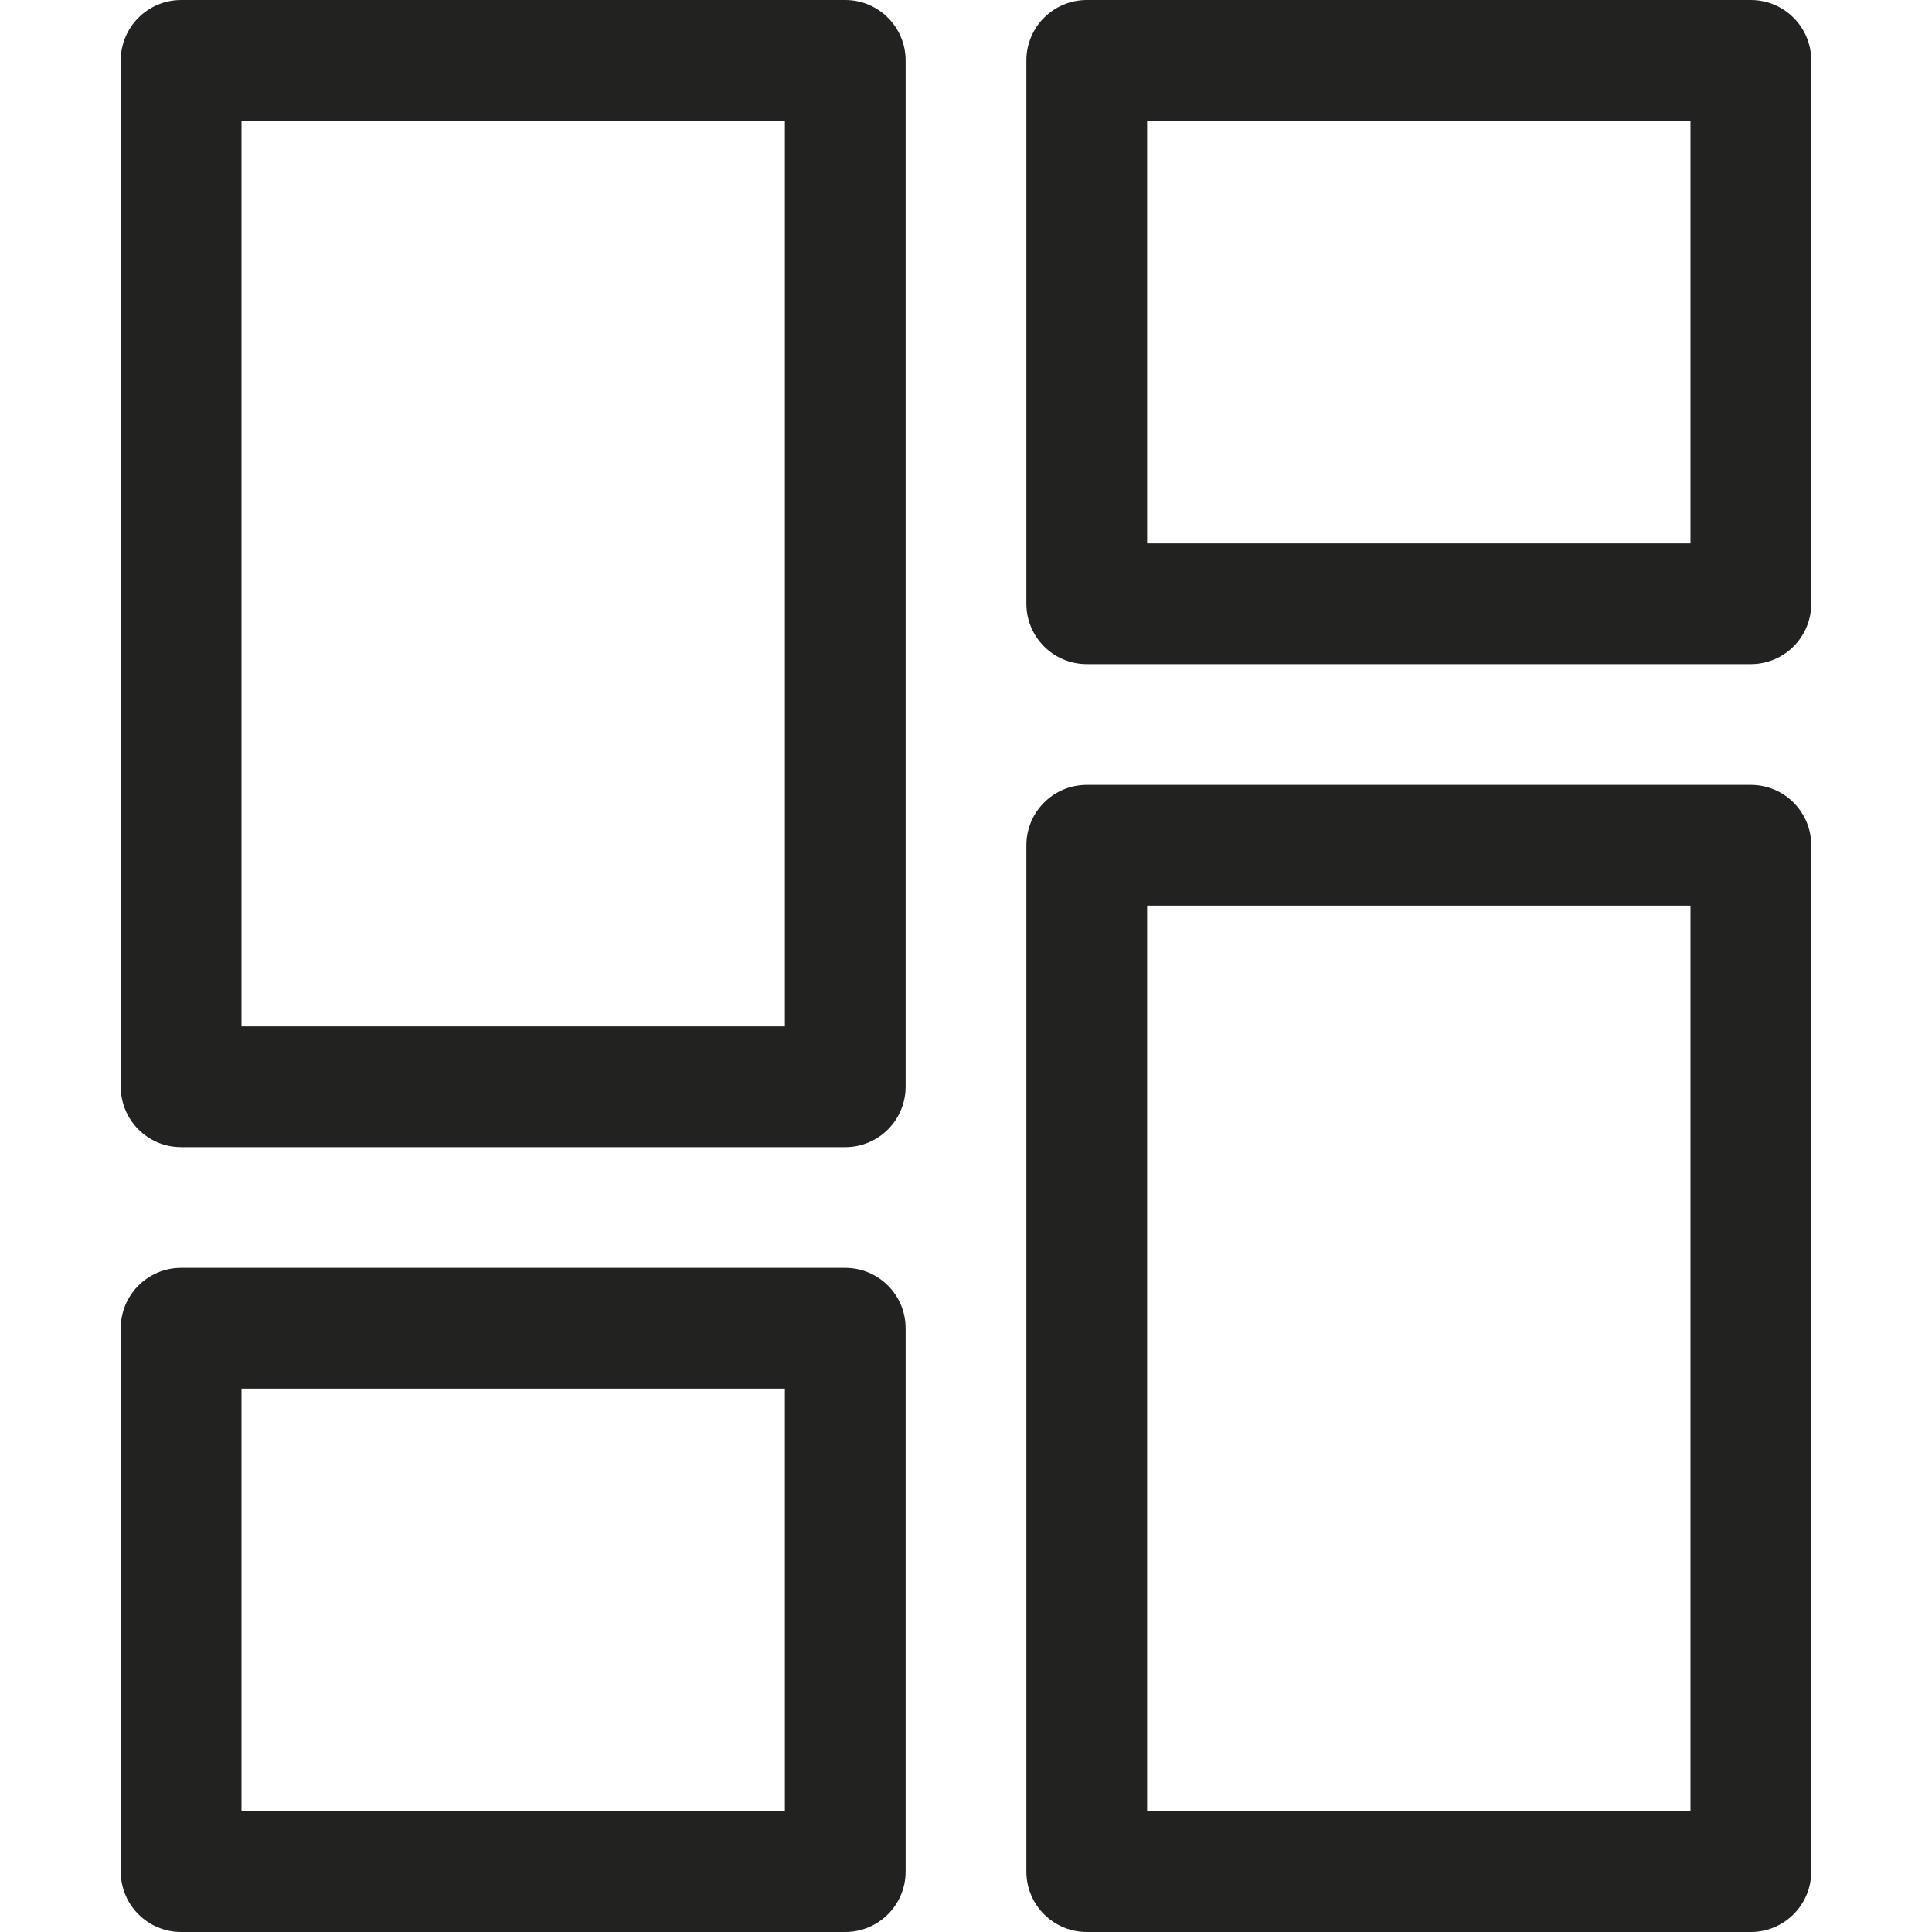 <?xml version="1.0" encoding="utf-8"?>
<!-- Generator: Adobe Illustrator 19.2.1, SVG Export Plug-In . SVG Version: 6.00 Build 0)  -->
<!DOCTYPE svg PUBLIC "-//W3C//DTD SVG 1.1//EN" "http://www.w3.org/Graphics/SVG/1.1/DTD/svg11.dtd">
<svg version="1.1" id="Layer_1" xmlns="http://www.w3.org/2000/svg" xmlns:xlink="http://www.w3.org/1999/xlink" x="0px" y="0px"
	 width="32px" height="32px" viewBox="0 0 32 32" enable-background="new 0 0 32 32" xml:space="preserve">
<path fill="#222221" d="M3,19h11c0.552,0,1-0.448,1-1V1c0-0.552-0.448-1-1-1H3C2.448,0,2,0.448,2,1v17C2,18.552,2.448,19,3,19z M4,2
	h9v15H4V2z"/>
<path fill="#222221" d="M2,31c0,0.552,0.448,1,1,1h11c0.552,0,1-0.448,1-1v-9c0-0.552-0.448-1-1-1H3c-0.552,0-1,0.448-1,1V31z M4,23
	h9v7H4V23z"/>
<path fill="#222221" d="M30,1c0-0.552-0.448-1-1-1H18c-0.552,0-1,0.448-1,1v9c0,0.552,0.448,1,1,1h11c0.552,0,1-0.448,1-1V1z M28,9
	h-9V2h9V9z"/>
<path fill="#222221" d="M30,14c0-0.552-0.448-1-1-1H18c-0.552,0-1,0.448-1,1v17c0,0.552,0.448,1,1,1h11c0.552,0,1-0.448,1-1V14z
	 M28,30h-9V15h9V30z"/>
</svg>
